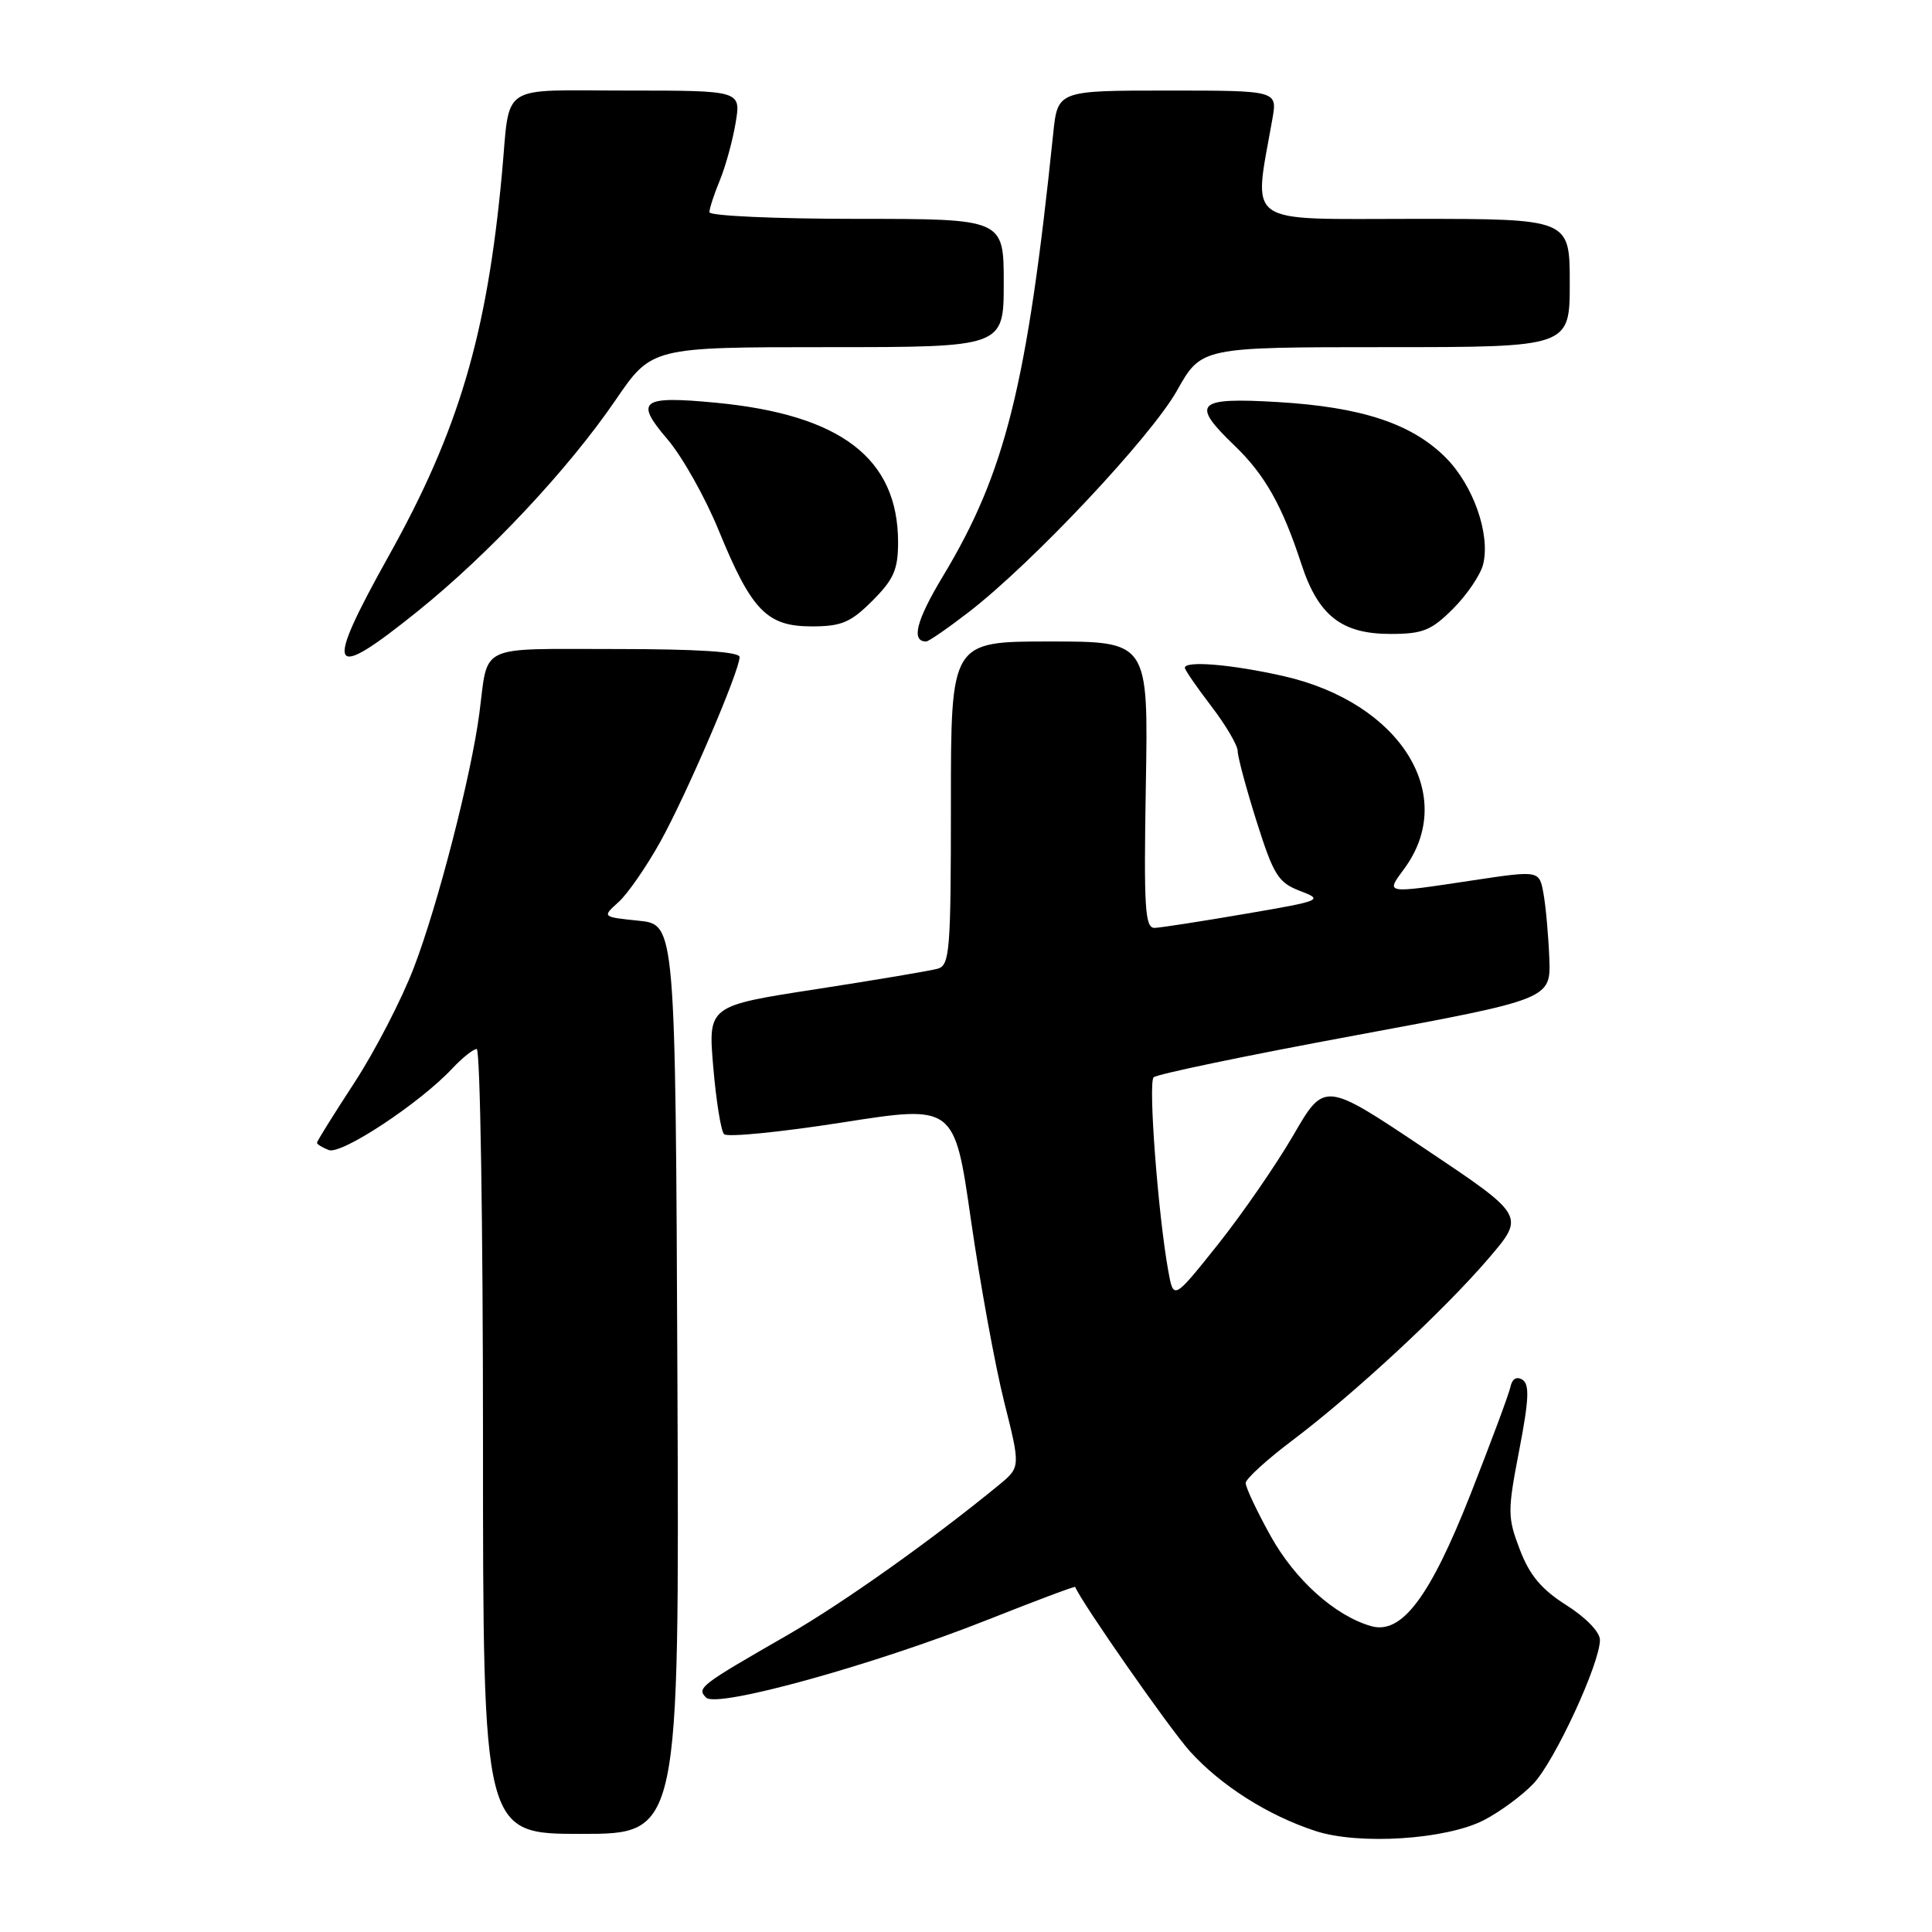 <?xml version="1.0" encoding="UTF-8" standalone="no"?>
<!DOCTYPE svg PUBLIC "-//W3C//DTD SVG 1.1//EN" "http://www.w3.org/Graphics/SVG/1.1/DTD/svg11.dtd" >
<svg xmlns="http://www.w3.org/2000/svg" xmlns:xlink="http://www.w3.org/1999/xlink" version="1.1" viewBox="0 0 256 256">
 <g >
 <path fill="currentColor"
d=" M 196.62 241.18 C 198.75 240.08 201.71 237.90 203.19 236.34 C 206.01 233.37 212.00 220.41 212.00 217.30 C 212.00 216.26 210.13 214.32 207.56 212.70 C 204.26 210.61 202.68 208.73 201.39 205.34 C 199.75 201.05 199.74 200.28 201.30 192.19 C 202.60 185.46 202.69 183.43 201.73 182.82 C 200.96 182.34 200.36 182.70 200.14 183.78 C 199.94 184.72 197.55 191.12 194.85 198.00 C 189.46 211.67 185.72 216.62 181.68 215.47 C 176.88 214.09 171.60 209.35 168.35 203.50 C 166.52 200.20 165.04 197.05 165.06 196.50 C 165.08 195.95 167.88 193.39 171.30 190.82 C 179.52 184.61 191.39 173.60 197.30 166.68 C 202.08 161.09 202.08 161.09 188.79 152.20 C 175.50 143.30 175.50 143.30 171.38 150.41 C 169.11 154.32 164.61 160.84 161.38 164.90 C 155.50 172.27 155.50 172.27 154.80 168.39 C 153.45 160.91 152.13 143.49 152.86 142.75 C 153.26 142.34 165.27 139.84 179.55 137.20 C 205.50 132.39 205.50 132.39 205.29 126.95 C 205.17 123.95 204.83 120.11 204.52 118.41 C 203.97 115.33 203.97 115.33 195.24 116.64 C 183.37 118.43 183.60 118.46 186.04 115.15 C 193.25 105.41 185.58 93.11 170.09 89.59 C 163.26 88.04 157.00 87.51 157.00 88.49 C 157.00 88.76 158.57 91.05 160.50 93.57 C 162.43 96.09 164.00 98.77 164.00 99.52 C 164.00 100.28 165.13 104.48 166.51 108.86 C 168.76 115.96 169.37 116.95 172.26 118.05 C 175.40 119.25 175.17 119.35 165.00 121.09 C 159.22 122.08 153.82 122.92 153.00 122.95 C 151.71 122.99 151.55 120.39 151.83 104.00 C 152.16 85.00 152.16 85.00 139.08 85.00 C 126.00 85.00 126.00 85.00 126.00 106.43 C 126.00 125.99 125.85 127.91 124.25 128.36 C 123.29 128.63 116.05 129.85 108.16 131.07 C 93.82 133.28 93.82 133.28 94.51 141.39 C 94.89 145.85 95.53 149.85 95.94 150.28 C 96.34 150.72 103.37 150.02 111.57 148.74 C 126.47 146.40 126.47 146.40 128.66 161.68 C 129.87 170.08 131.84 180.88 133.04 185.68 C 135.23 194.40 135.23 194.40 132.37 196.76 C 123.45 204.08 111.69 212.43 104.32 216.67 C 92.73 223.33 92.30 223.66 93.56 224.94 C 94.97 226.38 115.73 220.63 130.94 214.60 C 137.24 212.10 142.43 210.15 142.47 210.28 C 143.27 212.29 154.99 229.09 157.68 232.07 C 161.78 236.60 168.00 240.55 174.29 242.61 C 180.05 244.50 191.60 243.76 196.62 241.18 Z  M 89.76 182.75 C 89.50 122.50 89.50 122.50 84.63 122.00 C 79.77 121.50 79.77 121.50 81.96 119.53 C 83.17 118.44 85.66 114.84 87.50 111.53 C 90.98 105.26 98.00 88.90 98.00 87.06 C 98.00 86.36 92.44 86.00 81.57 86.00 C 63.11 86.00 64.72 85.24 63.52 94.50 C 62.45 102.70 58.01 119.96 54.84 128.21 C 53.22 132.45 49.66 139.32 46.94 143.49 C 44.22 147.65 42.00 151.22 42.00 151.42 C 42.00 151.62 42.71 152.06 43.57 152.39 C 45.25 153.03 55.62 146.18 59.92 141.59 C 61.26 140.16 62.72 139.00 63.17 139.00 C 63.63 139.00 64.00 162.40 64.00 191.00 C 64.00 243.00 64.00 243.00 77.01 243.00 C 90.02 243.00 90.02 243.00 89.76 182.75 Z  M 55.35 80.99 C 64.75 73.43 75.31 62.16 81.54 53.05 C 86.35 46.00 86.35 46.00 109.68 46.00 C 133.00 46.00 133.00 46.00 133.00 37.50 C 133.00 29.00 133.00 29.00 113.50 29.00 C 102.78 29.00 94.00 28.60 94.00 28.12 C 94.00 27.64 94.62 25.73 95.39 23.87 C 96.15 22.02 97.09 18.59 97.48 16.25 C 98.18 12.00 98.18 12.00 83.11 12.00 C 65.86 12.00 67.64 10.82 66.51 23.00 C 64.53 44.38 60.77 57.07 51.52 73.64 C 42.85 89.19 43.54 90.50 55.35 80.99 Z  M 128.41 81.07 C 136.86 74.54 152.52 57.87 155.96 51.75 C 159.19 46.00 159.19 46.00 183.60 46.00 C 208.00 46.00 208.00 46.00 208.00 37.50 C 208.00 29.00 208.00 29.00 187.36 29.00 C 164.50 29.00 166.08 30.12 168.60 15.75 C 169.26 12.00 169.26 12.00 154.70 12.00 C 140.14 12.00 140.14 12.00 139.55 17.75 C 136.10 51.07 133.21 62.64 124.95 76.34 C 121.41 82.22 120.69 85.00 122.72 85.00 C 123.05 85.00 125.61 83.23 128.41 81.07 Z  M 192.54 80.66 C 194.38 78.82 196.17 76.18 196.52 74.79 C 197.51 70.82 195.23 64.30 191.55 60.62 C 187.05 56.12 180.41 53.93 169.25 53.27 C 158.51 52.64 157.73 53.43 163.59 59.05 C 167.60 62.91 169.91 67.00 172.44 74.74 C 174.67 81.57 177.77 84.00 184.23 84.00 C 188.53 84.00 189.65 83.55 192.54 80.66 Z  M 115.60 79.60 C 118.43 76.77 119.00 75.46 119.00 71.85 C 118.99 60.73 111.42 54.94 94.83 53.36 C 84.94 52.42 84.06 53.09 88.42 58.18 C 90.39 60.48 93.46 65.93 95.24 70.30 C 99.58 80.90 101.61 83.00 107.55 83.00 C 111.50 83.00 112.71 82.49 115.60 79.60 Z "/>
</g>
</svg>